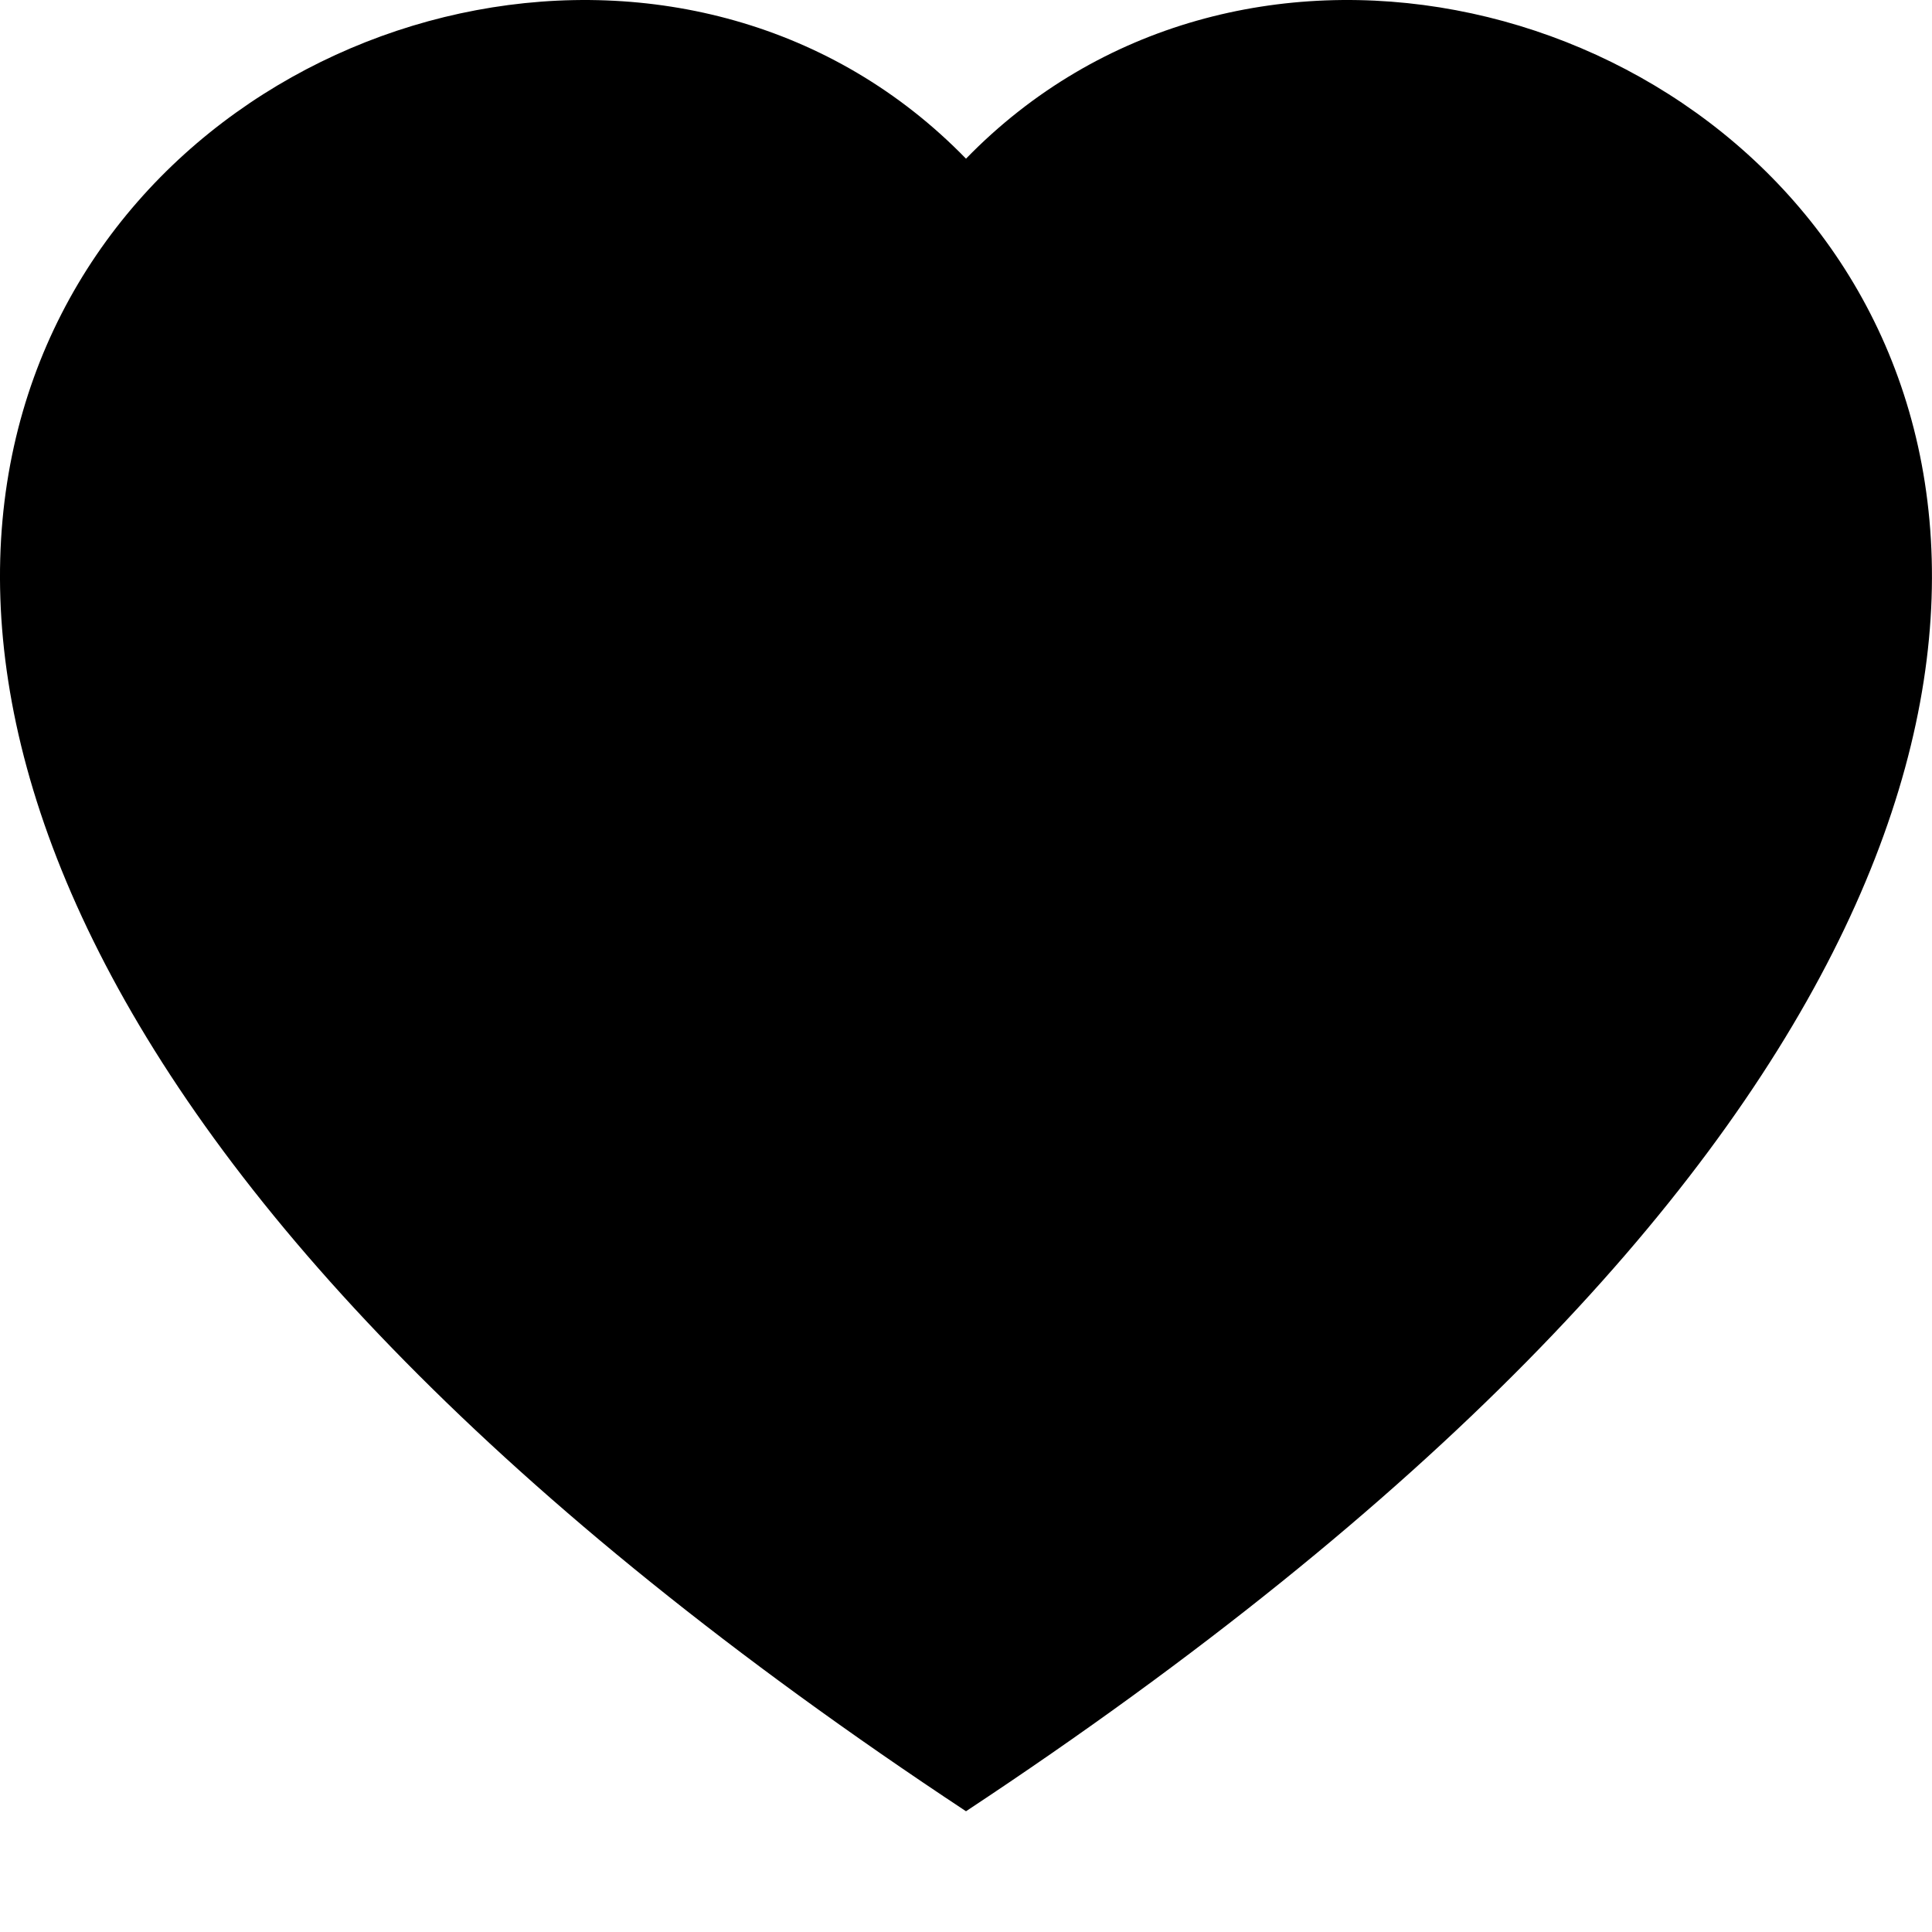 <svg width="30" height="30" viewBox="0 0 30 30" fill="none" xmlns="http://www.w3.org/2000/svg">
<path fill-rule="evenodd" clip-rule="evenodd" d="M15 2.464C23.321 -6.09 44.126 8.878 15 28.125C-14.127 8.88 6.678 -6.09 15 2.464Z" fill="black"/>
</svg>
